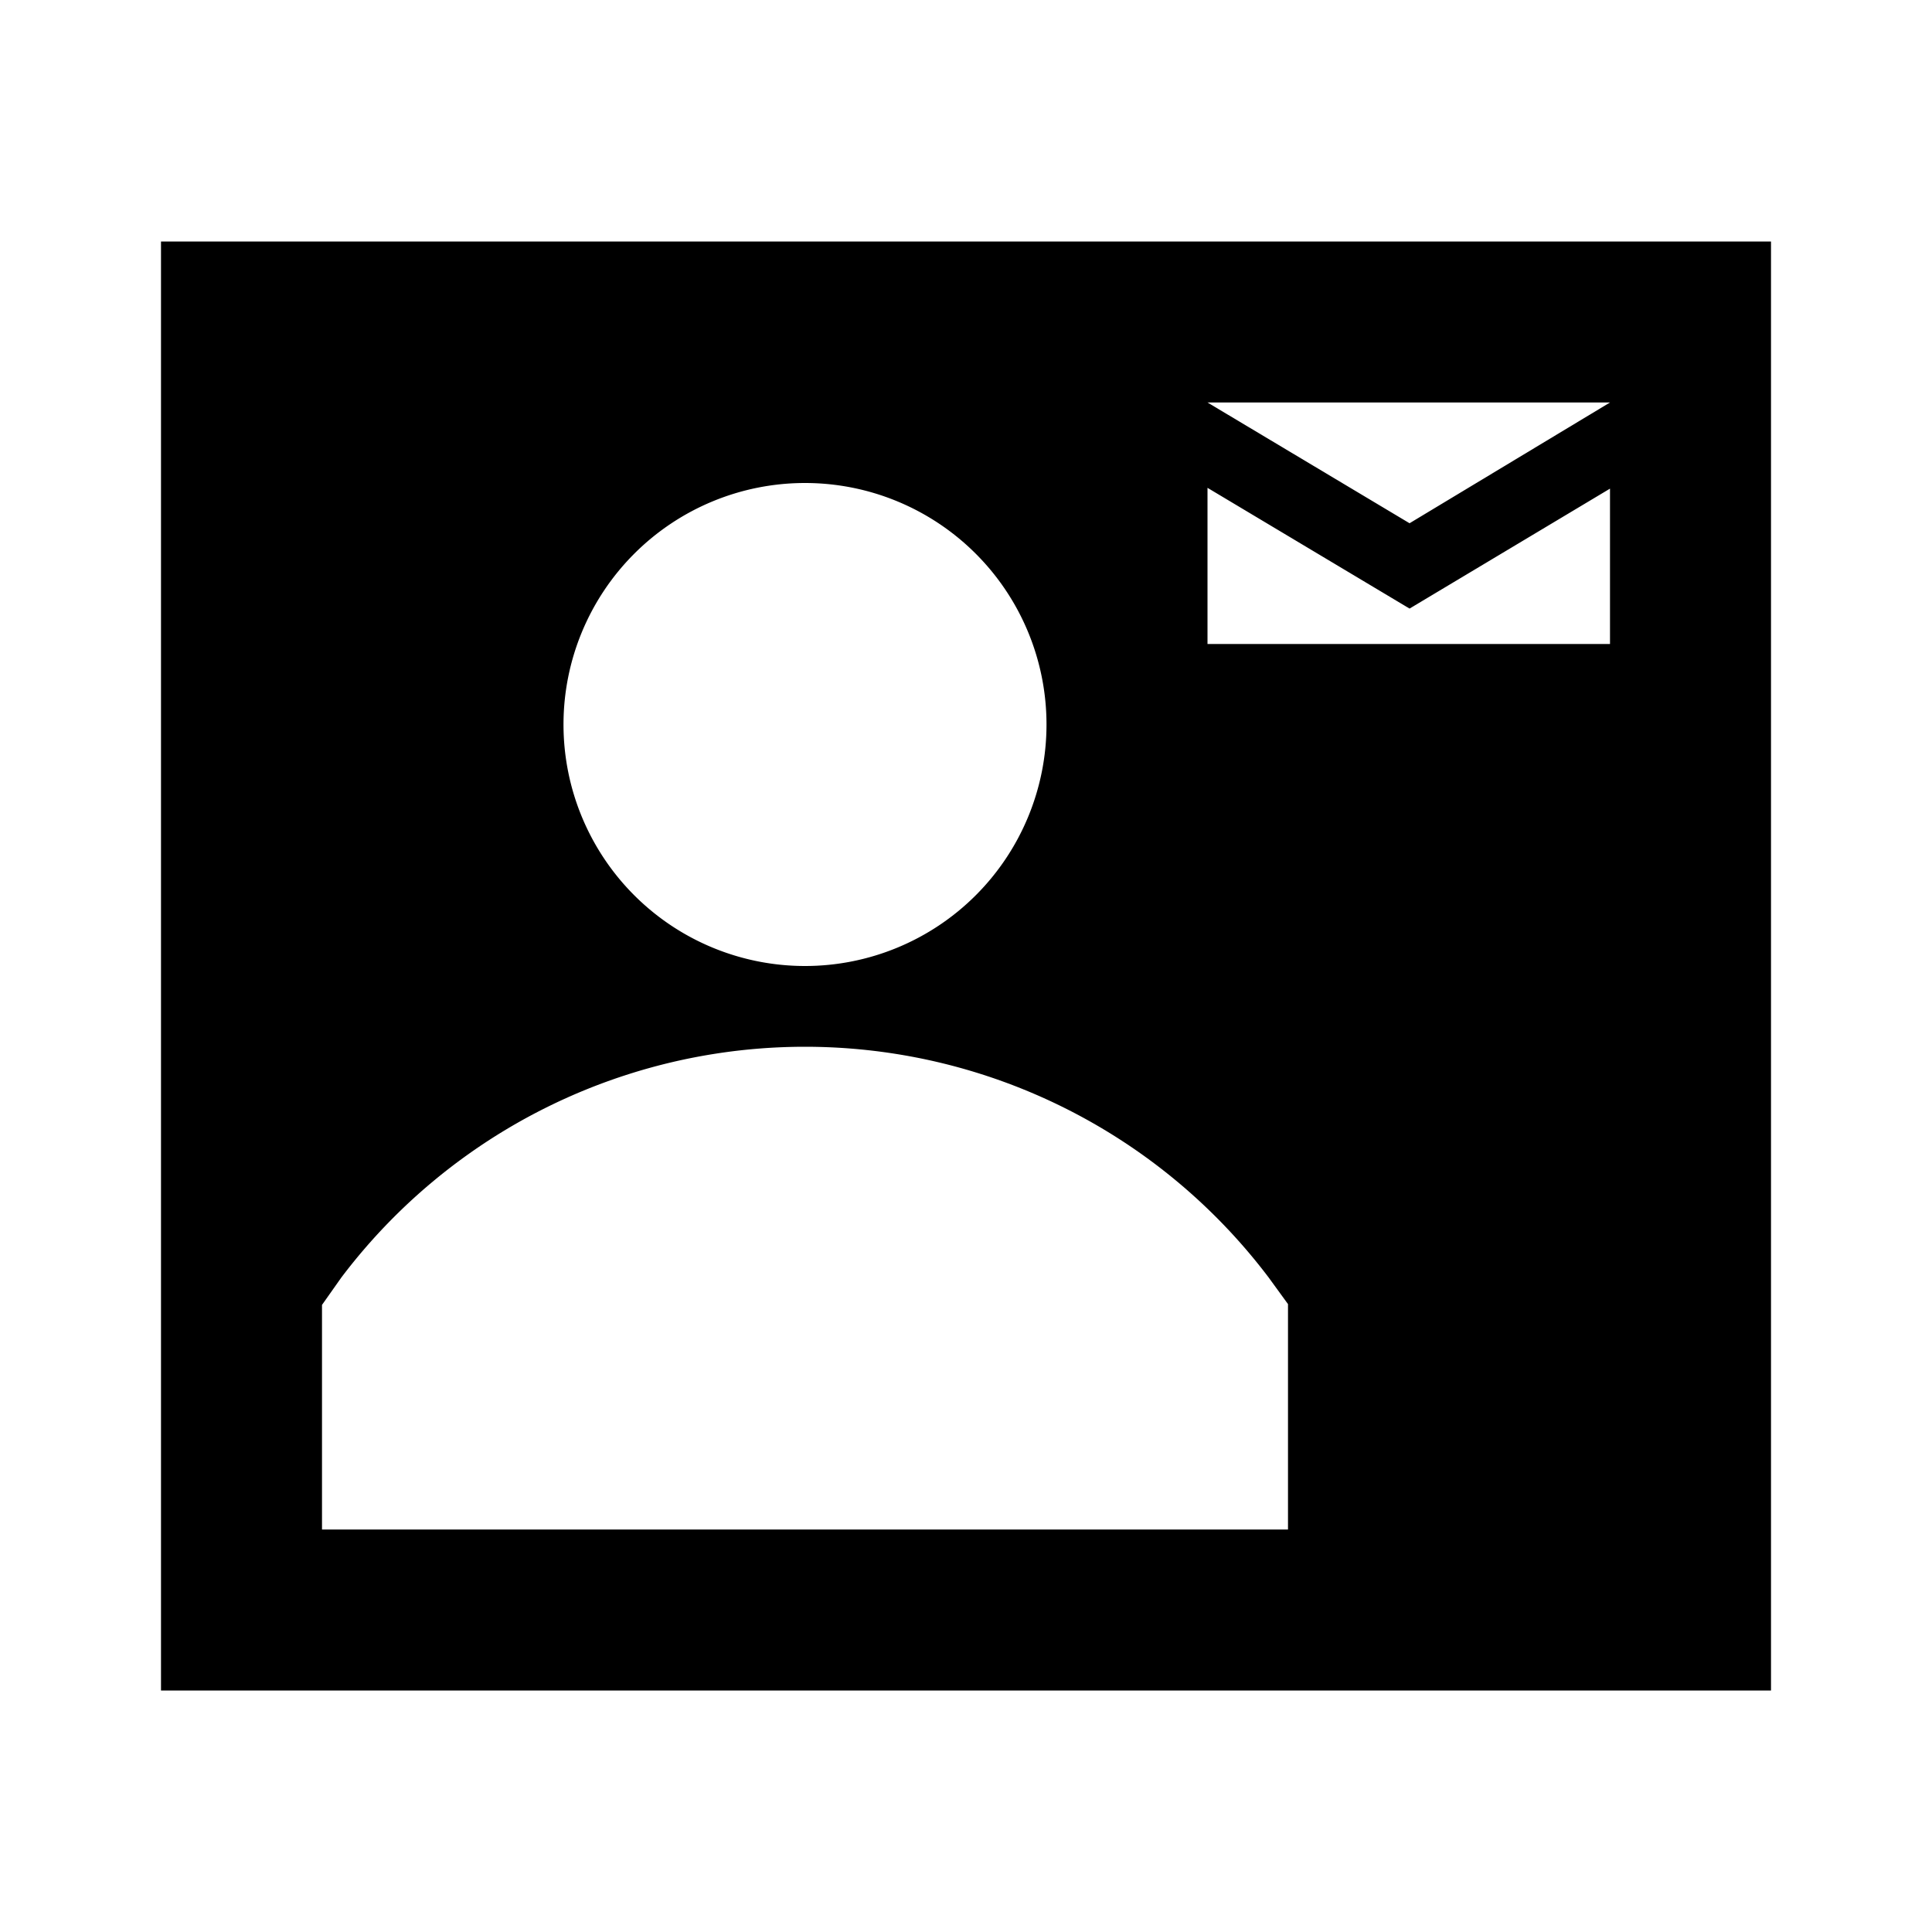 <svg id="Layer_1" data-name="Layer 1" xmlns="http://www.w3.org/2000/svg" viewBox="0 0 24 24"><title>Contact Mail</title><path d="M2,3V21H22V3Zm8,3A3,3,0,1,1,7,9,3,3,0,0,1,10,6Zm6,13H4V16.21l.24-.34a7.22,7.22,0,0,1,11.52,0l.24.33ZM20,8H15V6.06l2.51,1.5L20,6.07ZM17.51,6.5,15,5h5Z"/></svg>
